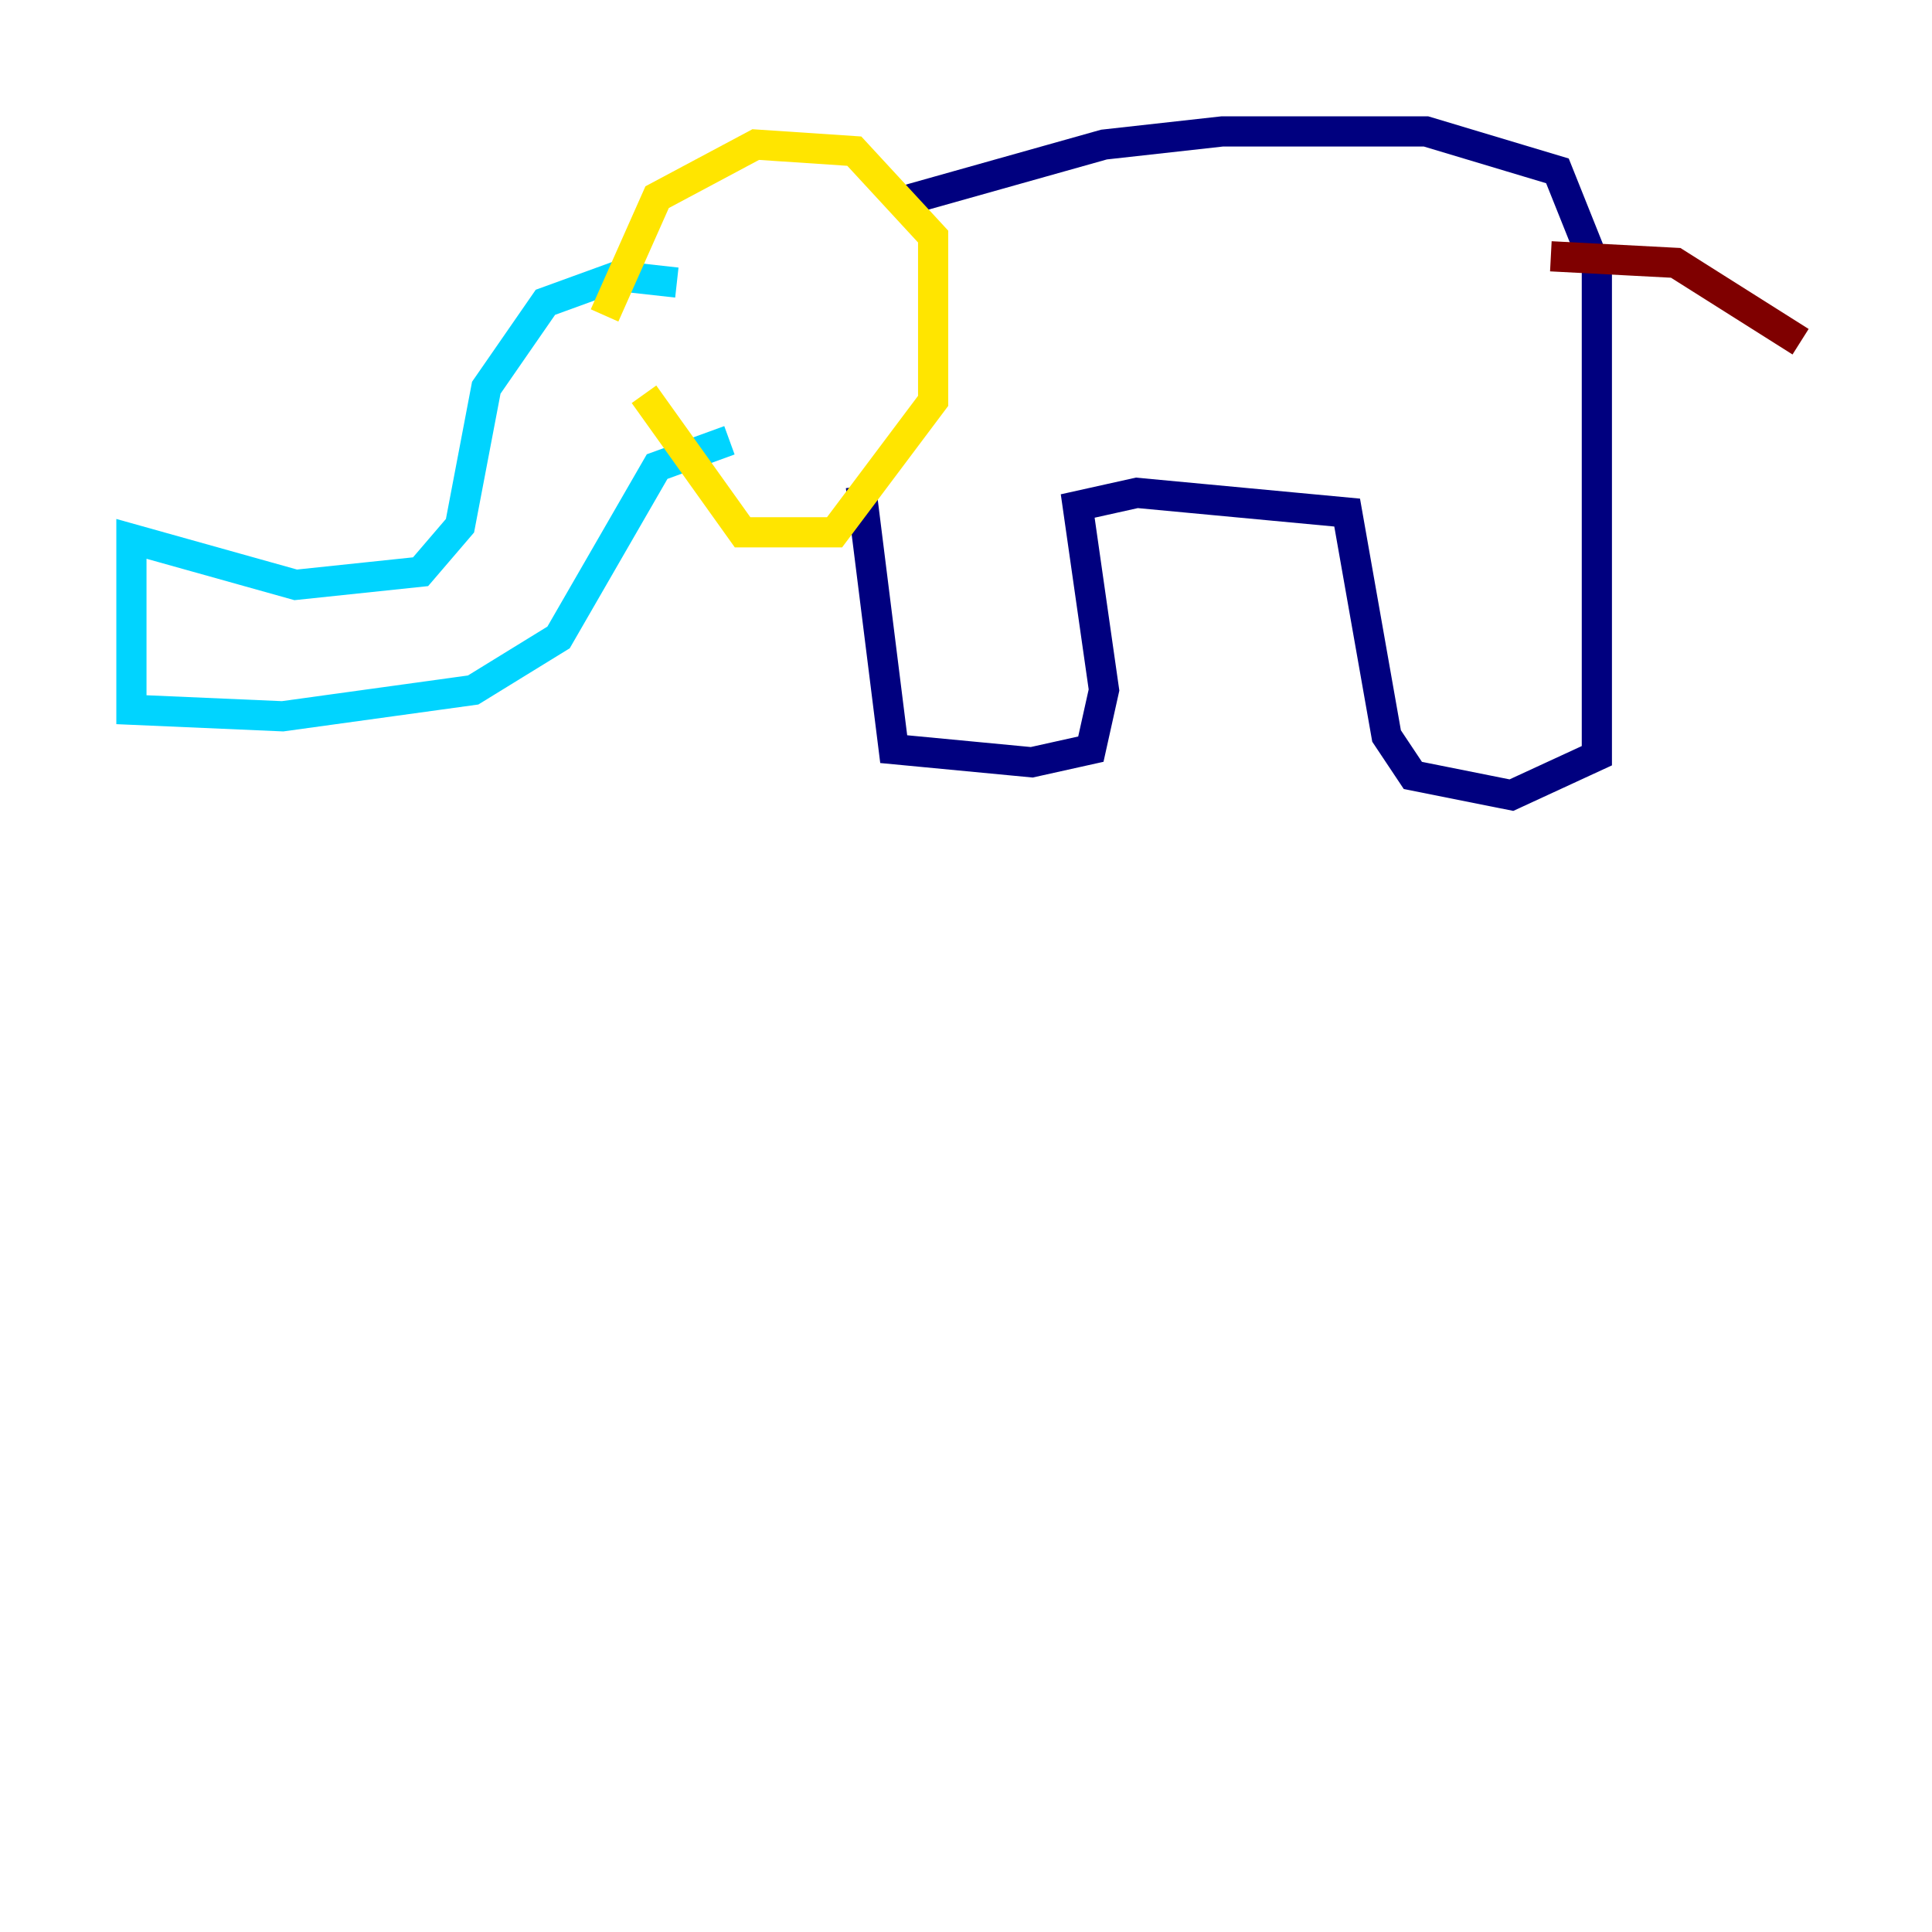 <?xml version="1.0" encoding="utf-8" ?>
<svg baseProfile="tiny" height="128" version="1.2" viewBox="0,0,128,128" width="128" xmlns="http://www.w3.org/2000/svg" xmlns:ev="http://www.w3.org/2001/xml-events" xmlns:xlink="http://www.w3.org/1999/xlink"><defs /><polyline fill="none" points="59.211,13.497 73.143,9.578 80.98,8.707 94.476,8.707 103.184,11.32 105.796,17.85 105.796,50.068 100.136,52.68 93.605,51.374 91.864,48.762 89.252,33.959 75.32,32.653 71.401,33.524 73.143,45.714 72.272,49.633 68.354,50.503 59.211,49.633 57.034,32.218" stroke="#00007f" stroke-width="2" /><polyline fill="none" points="44.843,18.721 40.925,18.286 36.136,20.027 32.218,25.687 30.476,34.83 27.864,37.878 19.592,38.748 8.707,35.701 8.707,47.02 18.721,47.456 31.347,45.714 37.007,42.231 43.537,30.912 48.327,29.17" stroke="#00d4ff" stroke-width="2" /><polyline fill="none" points="40.054,20.898 43.537,13.061 50.068,9.578 56.599,10.014 61.823,15.674 61.823,26.558 55.292,35.265 49.197,35.265 42.667,26.122" stroke="#ffe500" stroke-width="2" /><polyline fill="none" points="102.748,16.98 111.02,17.415 119.293,22.64" stroke="#7f0000" stroke-width="2" /></svg>